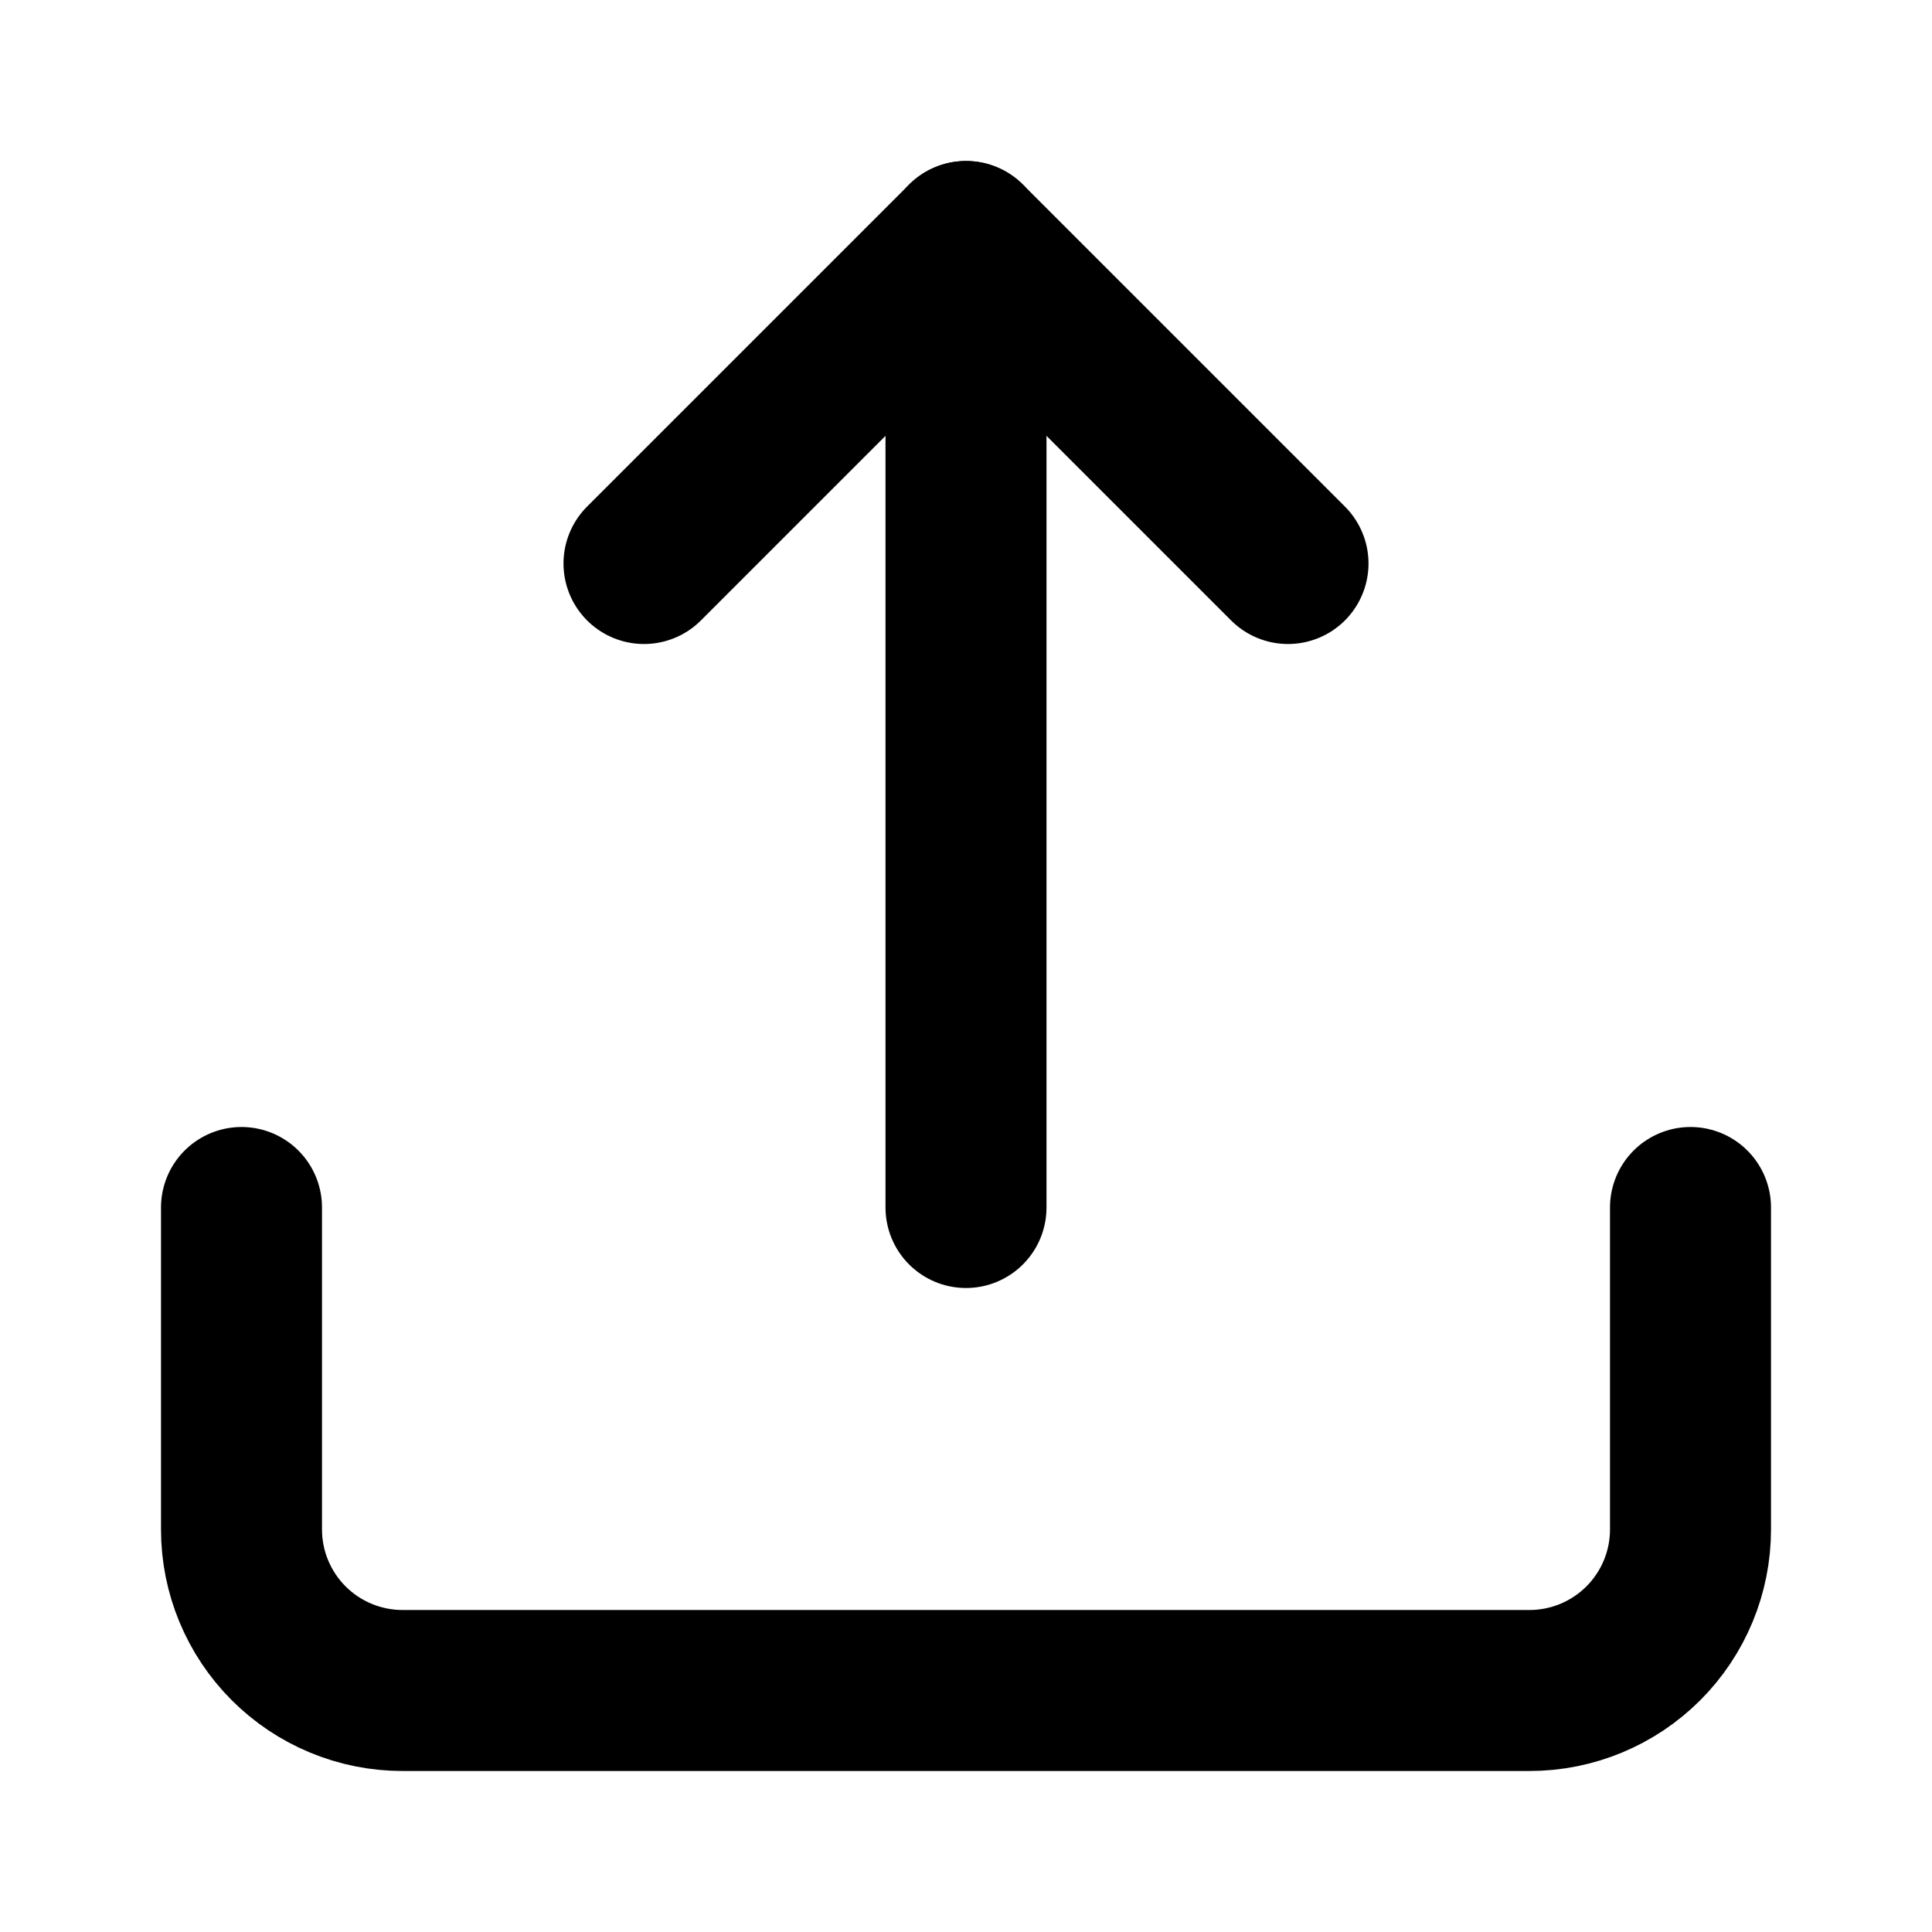 <svg width="24" height="24" viewBox="0 0 24 24" fill="none" xmlns="http://www.w3.org/2000/svg">
<path d="M21 15V19C21 19.53 20.789 20.039 20.414 20.414C20.039 20.789 19.53 21 19 21H5C4.47 21 3.961 20.789 3.586 20.414C3.211 20.039 3 19.53 3 19V15" stroke="currentColor" stroke-width="2" stroke-linecap="round" stroke-linejoin="round"/>
<path d="M12 3L12 15" stroke="currentColor" stroke-width="2" stroke-linecap="round" stroke-linejoin="round"/>
<path d="M8 7L12 3L16 7" stroke="currentColor" stroke-width="2" stroke-linecap="round" stroke-linejoin="round"/>
</svg>